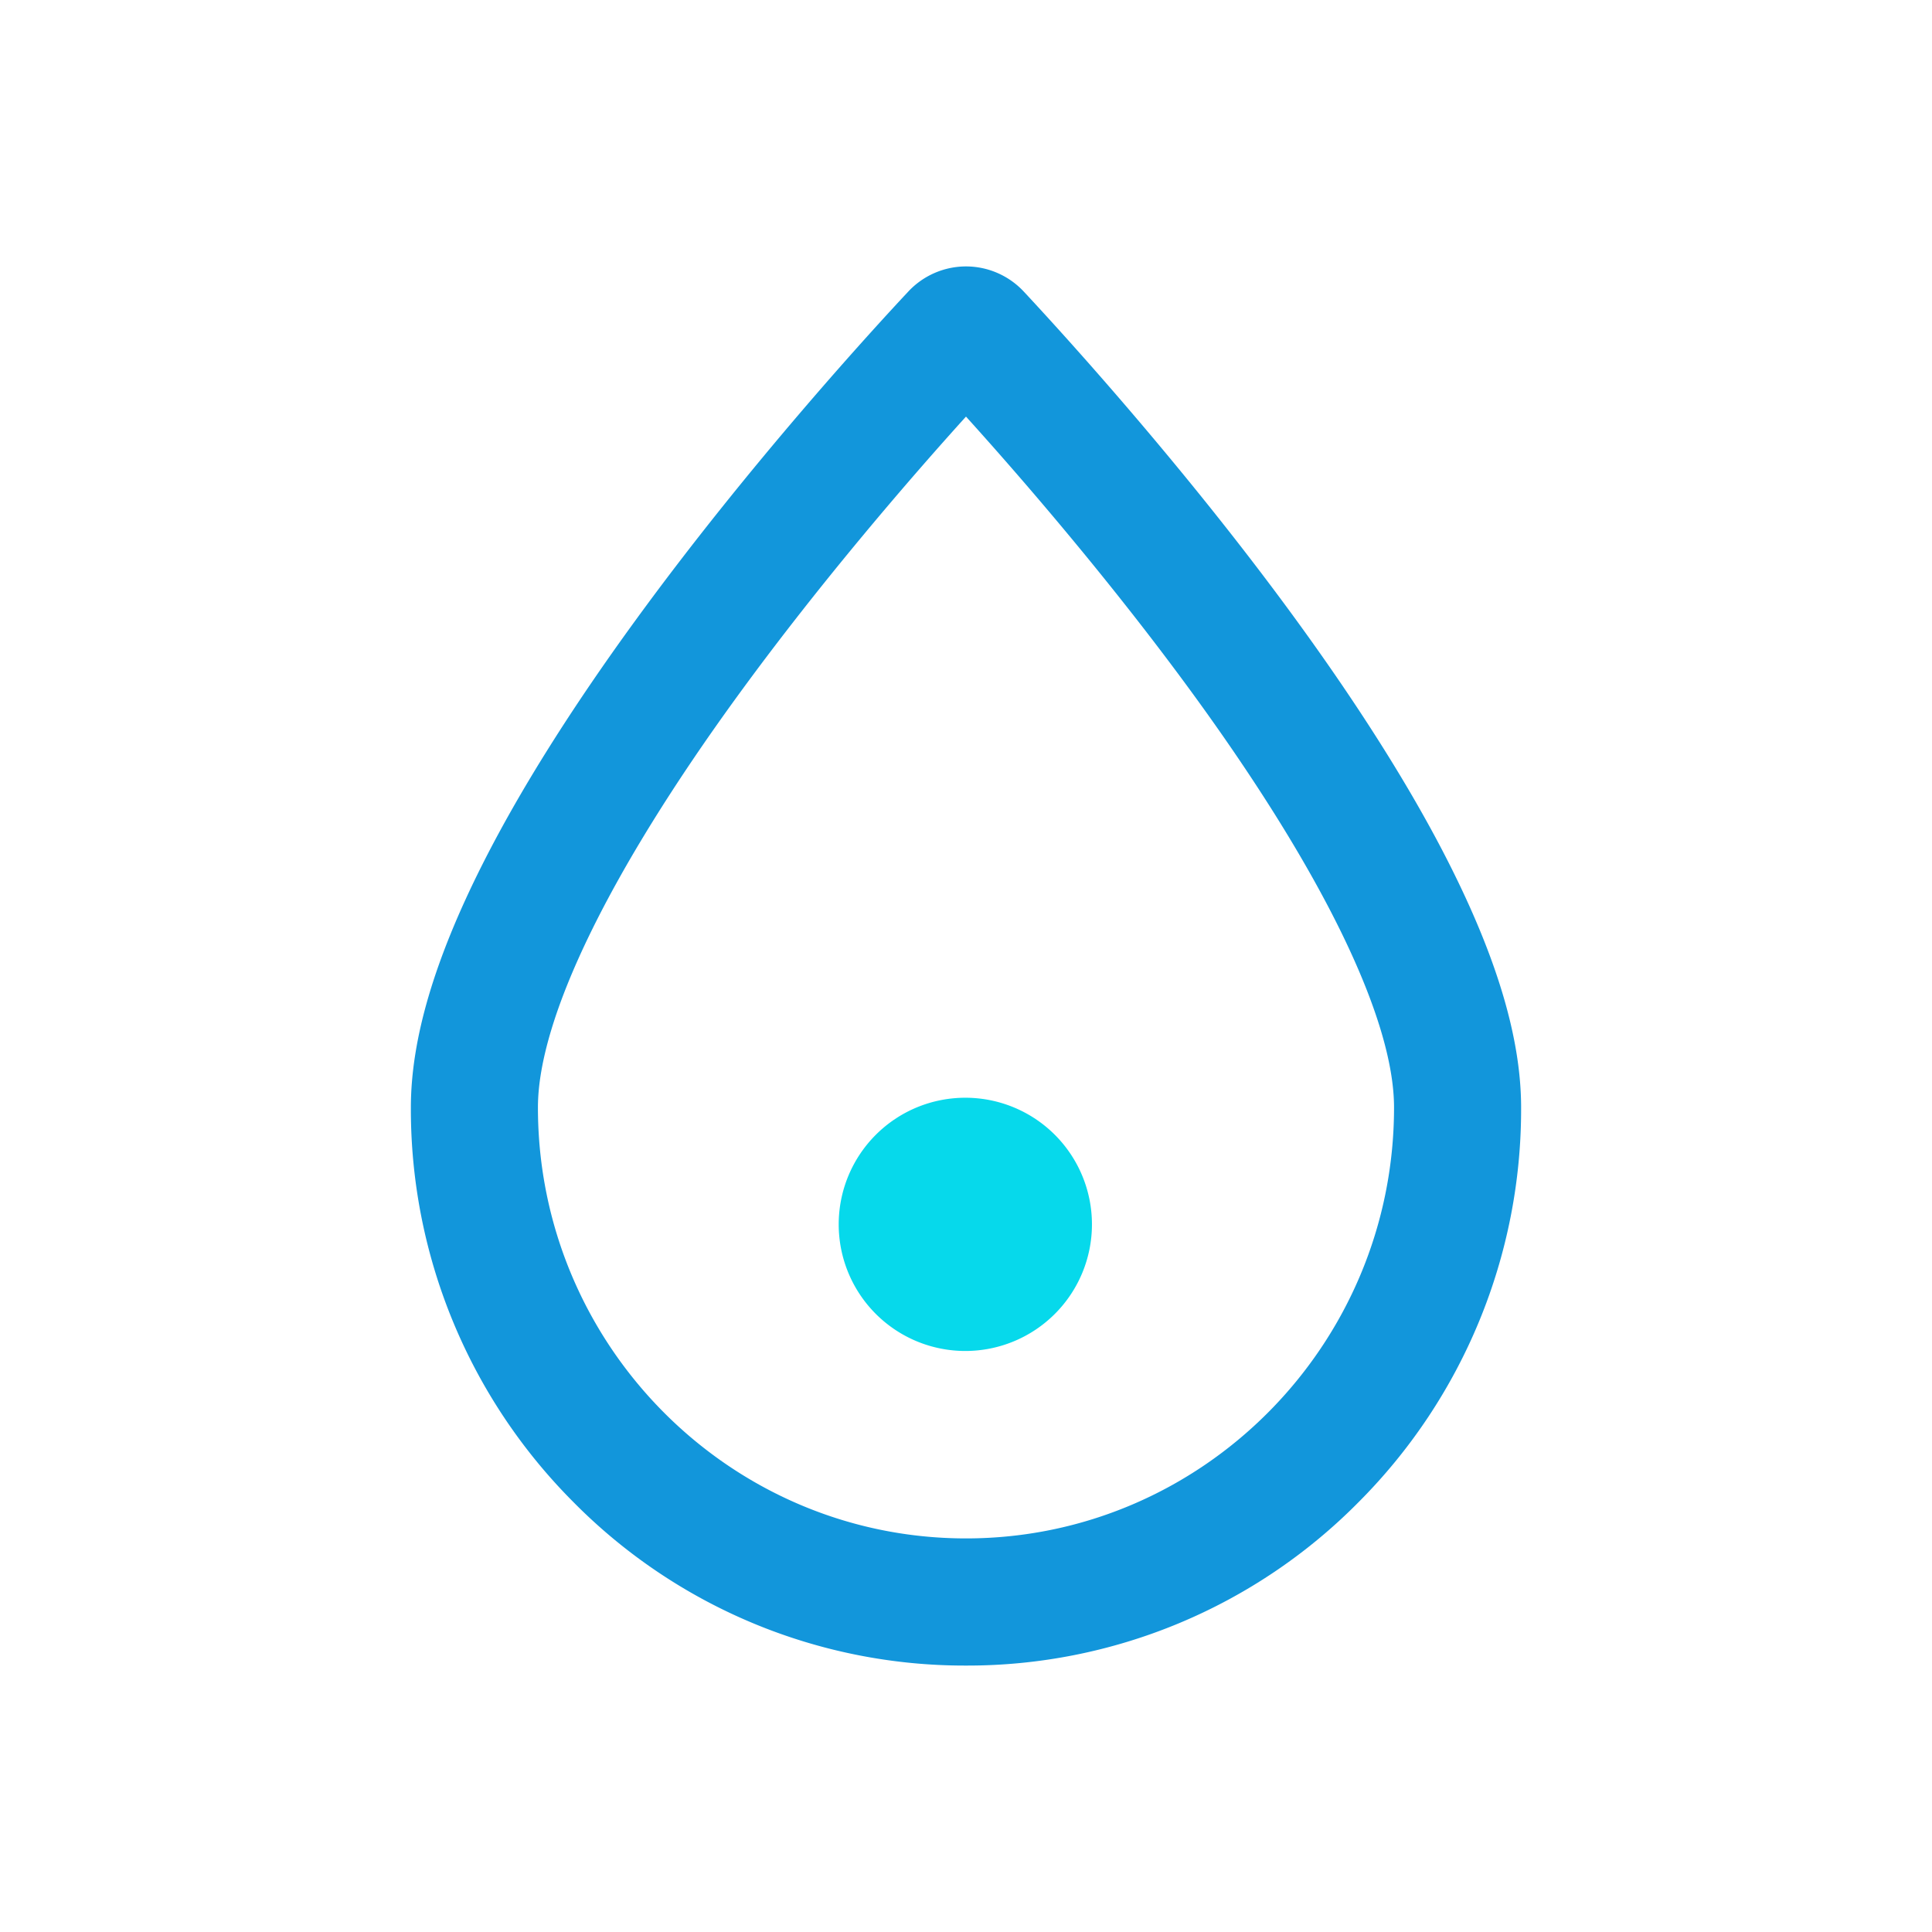 <?xml version="1.0" standalone="no"?><!DOCTYPE svg PUBLIC "-//W3C//DTD SVG 1.1//EN" "http://www.w3.org/Graphics/SVG/1.1/DTD/svg11.dtd"><svg t="1748065817239" class="icon" viewBox="0 0 1024 1024" version="1.1" xmlns="http://www.w3.org/2000/svg" p-id="4592" xmlns:xlink="http://www.w3.org/1999/xlink" width="200" height="200"><path d="M511.99 882.788a291.474 291.474 0 0 1-208.115-86.695A294.631 294.631 0 0 1 217.769 587.041c0-36.113 12.417-78.288 37.944-128.933 19.53-38.733 46.888-82.339 81.308-129.596 60.199-82.655 125.808-154.134 144.475-174.074a41.911 41.911 0 0 1 30.515-13.227 41.911 41.911 0 0 1 30.515 13.227c18.572 19.94 84.222 91.42 144.432 174.106 34.419 47.257 61.778 90.862 81.308 129.596 25.538 50.645 37.955 92.819 37.955 128.933a294.631 294.631 0 0 1-86.106 209.051 291.474 291.474 0 0 1-208.125 86.664z m0-661.984c-27.79 30.747-75.762 85.885-120.525 147.316-68.575 94.156-106.351 171.886-106.351 218.869 0 125.944 101.774 228.402 226.877 228.402s226.877-102.458 226.877-228.402c0-46.994-37.765-124.724-106.351-218.869-44.784-61.441-92.735-116.569-120.525-147.316z" p-id="4593" data-spm-anchor-id="a313x.search_index.0.i17.591d3a81JRLxcA" class="" fill="#1296db"></path><path d="M511.643 648.935m-67.113 0a67.113 67.113 0 1 0 134.226 0 67.113 67.113 0 1 0-134.226 0Z" p-id="4594" data-spm-anchor-id="a313x.search_index.0.i18.591d3a81JRLxcA" class="selected" fill="#06d9eb"></path></svg>